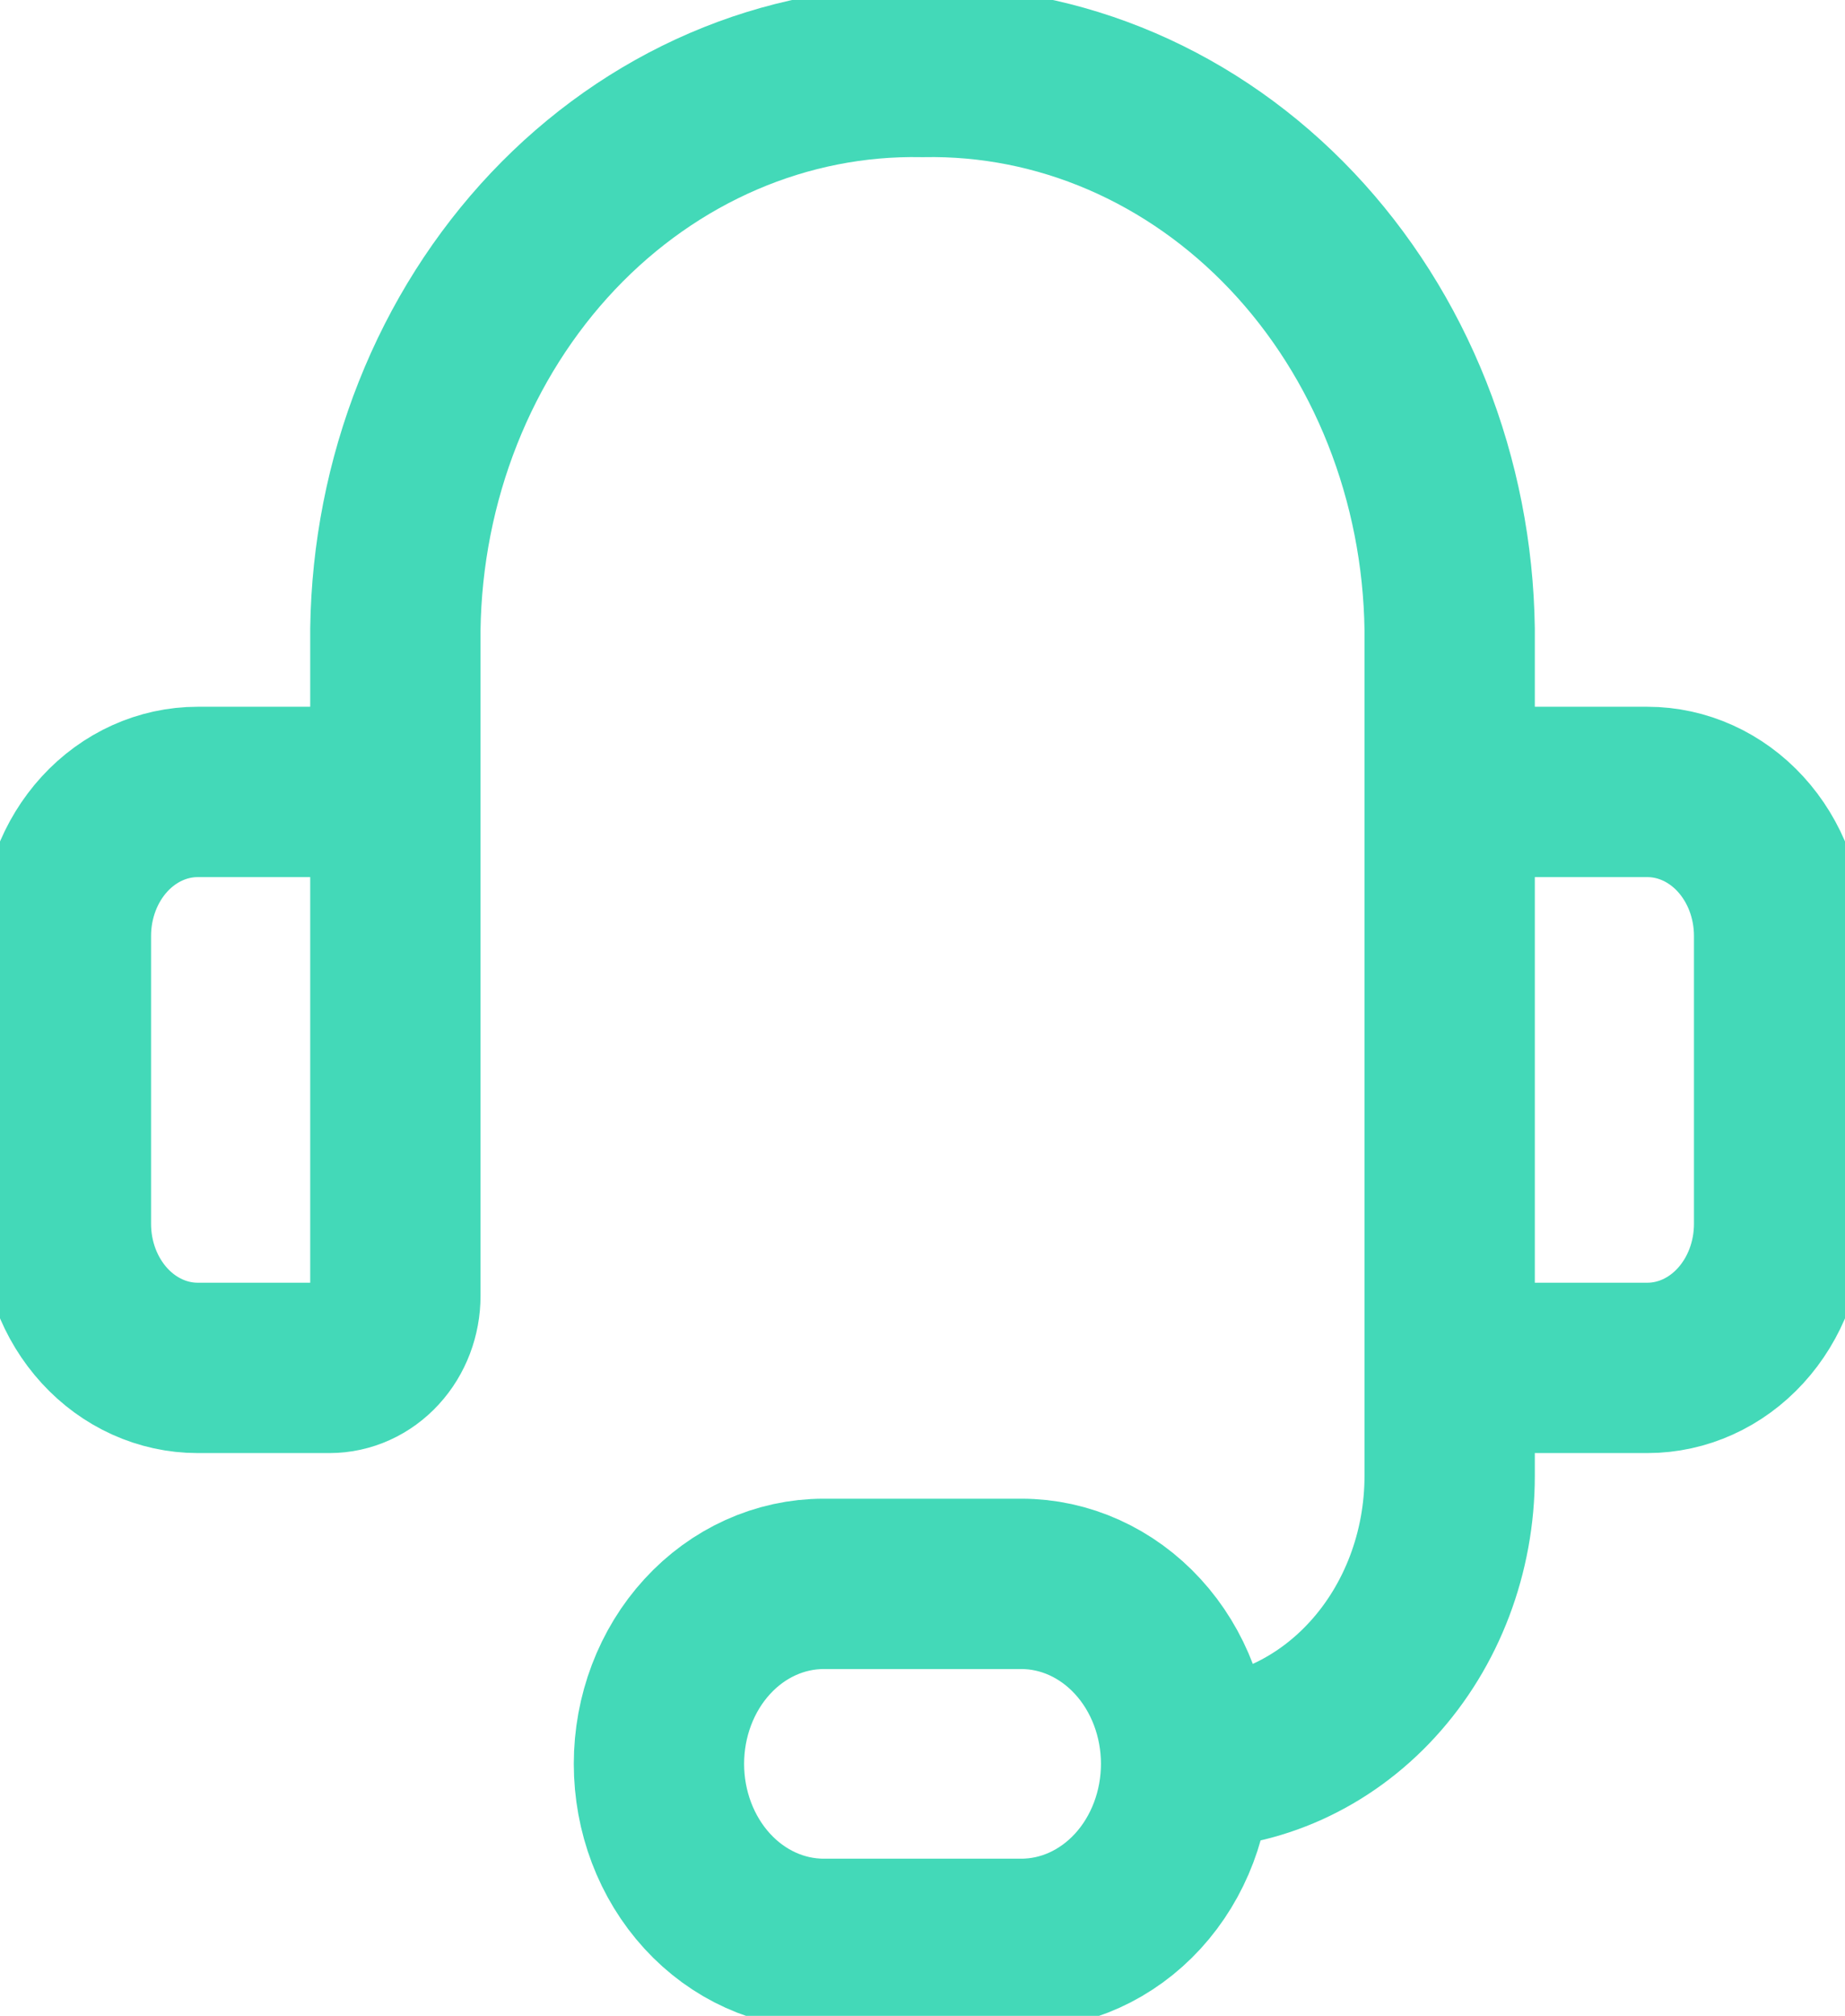 <svg xmlns="http://www.w3.org/2000/svg" width="65" height="71" viewBox="0 0 65 71" fill="none">
  <g clip-path="url(#clip0_711_4)">
    <path d="M13.929 35.5V22.162C13.966 19.541 14.475 16.952 15.429 14.546C16.382 12.14 17.761 9.963 19.486 8.139C21.212 6.316 23.249 4.883 25.483 3.921C27.716 2.96 30.101 2.489 32.501 2.536C34.901 2.489 37.286 2.96 39.519 3.921C41.752 4.883 43.79 6.316 45.515 8.139C47.24 9.963 48.619 12.14 49.573 14.546C50.526 16.952 51.036 19.541 51.072 22.162V35.5M41.787 62.125C44.249 62.125 46.611 61.057 48.352 59.154C50.094 57.252 51.072 54.672 51.072 51.982V40.572M41.787 62.125C41.787 63.806 41.175 65.419 40.087 66.608C38.998 67.797 37.522 68.465 35.983 68.465H29.019C27.48 68.465 26.003 67.797 24.915 66.608C23.827 65.419 23.215 63.806 23.215 62.125C23.215 60.444 23.827 58.831 24.915 57.643C26.003 56.454 27.48 55.786 29.019 55.786H35.983C37.522 55.786 38.998 56.454 40.087 57.643C41.175 58.831 41.787 60.444 41.787 62.125ZM6.965 27.893H11.608C12.224 27.893 12.814 28.16 13.249 28.636C13.685 29.111 13.929 29.756 13.929 30.429V45.643C13.929 46.316 13.685 46.961 13.249 47.436C12.814 47.912 12.224 48.179 11.608 48.179H6.965C5.734 48.179 4.553 47.645 3.682 46.693C2.811 45.742 2.322 44.452 2.322 43.107V32.965C2.322 31.619 2.811 30.329 3.682 29.378C4.553 28.427 5.734 27.893 6.965 27.893ZM58.037 48.179H53.394C52.778 48.179 52.188 47.912 51.752 47.436C51.317 46.961 51.072 46.316 51.072 45.643V30.429C51.072 29.756 51.317 29.111 51.752 28.636C52.188 28.16 52.778 27.893 53.394 27.893H58.037C59.268 27.893 60.449 28.427 61.319 29.378C62.19 30.329 62.679 31.619 62.679 32.965V43.107C62.679 44.452 62.19 45.742 61.319 46.693C60.449 47.645 59.268 48.179 58.037 48.179Z" stroke="#43D9B8" stroke-width="6" stroke-linecap="round" stroke-linejoin="round"/>
  </g>
  <defs>
    <clipPath id="clip0_711_4">
      <rect width="65" height="71" fill="white"/>
    </clipPath>
  </defs>
</svg>